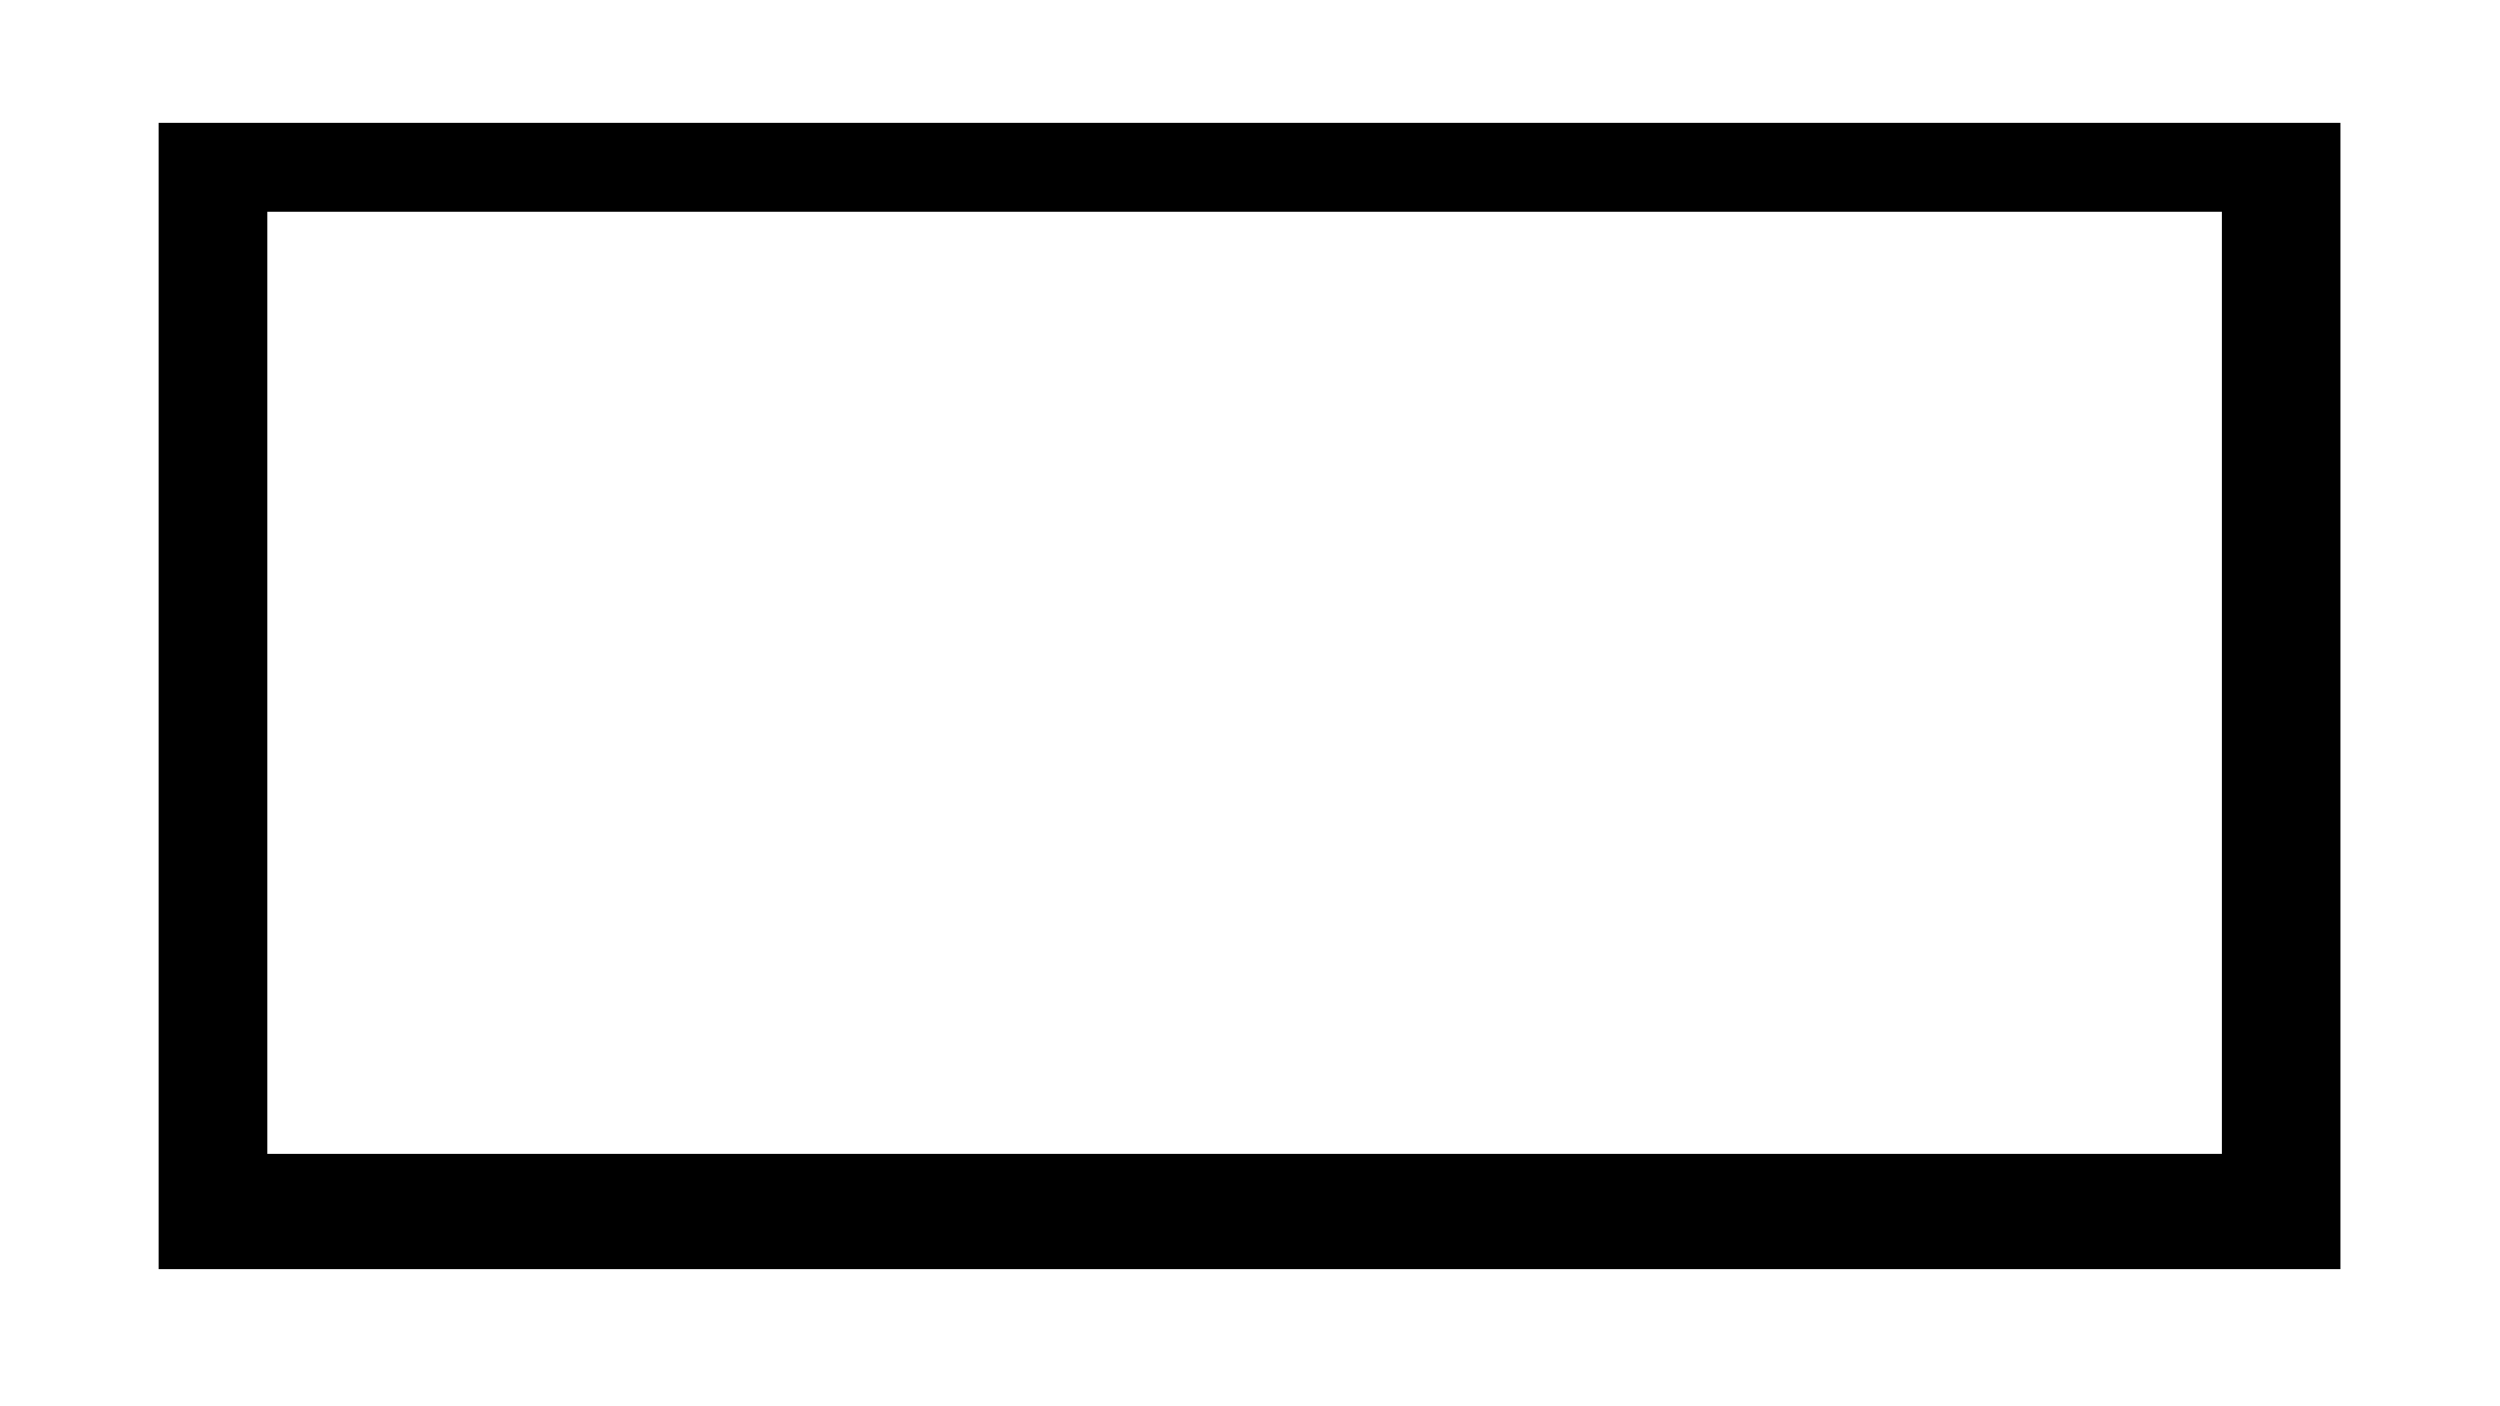 <?xml version="1.0" encoding="UTF-8" standalone="no"?>
<svg
   xmlns:dc="http://purl.org/dc/elements/1.1/"
   xmlns:cc="http://creativecommons.org/ns#"
   xmlns:rdf="http://www.w3.org/1999/02/22-rdf-syntax-ns#"
   xmlns:svg="http://www.w3.org/2000/svg"
   xmlns="http://www.w3.org/2000/svg"
   width="1920"
   height="1080"
   viewBox="0 0 508 285.75"
   version="1.1"
   id="svg8">
  <defs
     id="defs2" />
  <g
     id="layer1"
     transform="translate(0,-11.25)">
    <path
       id="rect5370"
       d="M 32.234,36.211 V 269.138 H 475.578 V 36.211 Z M 54.319,54.278 H 451.486 V 245.717 H 54.319 Z"
       style="opacity:1;vector-effect:none;fill:#000000;fill-opacity:1;stroke:none;stroke-width:0.243;stroke-linecap:round;stroke-linejoin:round;stroke-miterlimit:4;stroke-dasharray:none;stroke-dashoffset:0;stroke-opacity:1" />
  </g>
  <g
     transform="matrix(0.896,0,0,0.822,25.525,13.487)"
     id="g5047" />
</svg>
